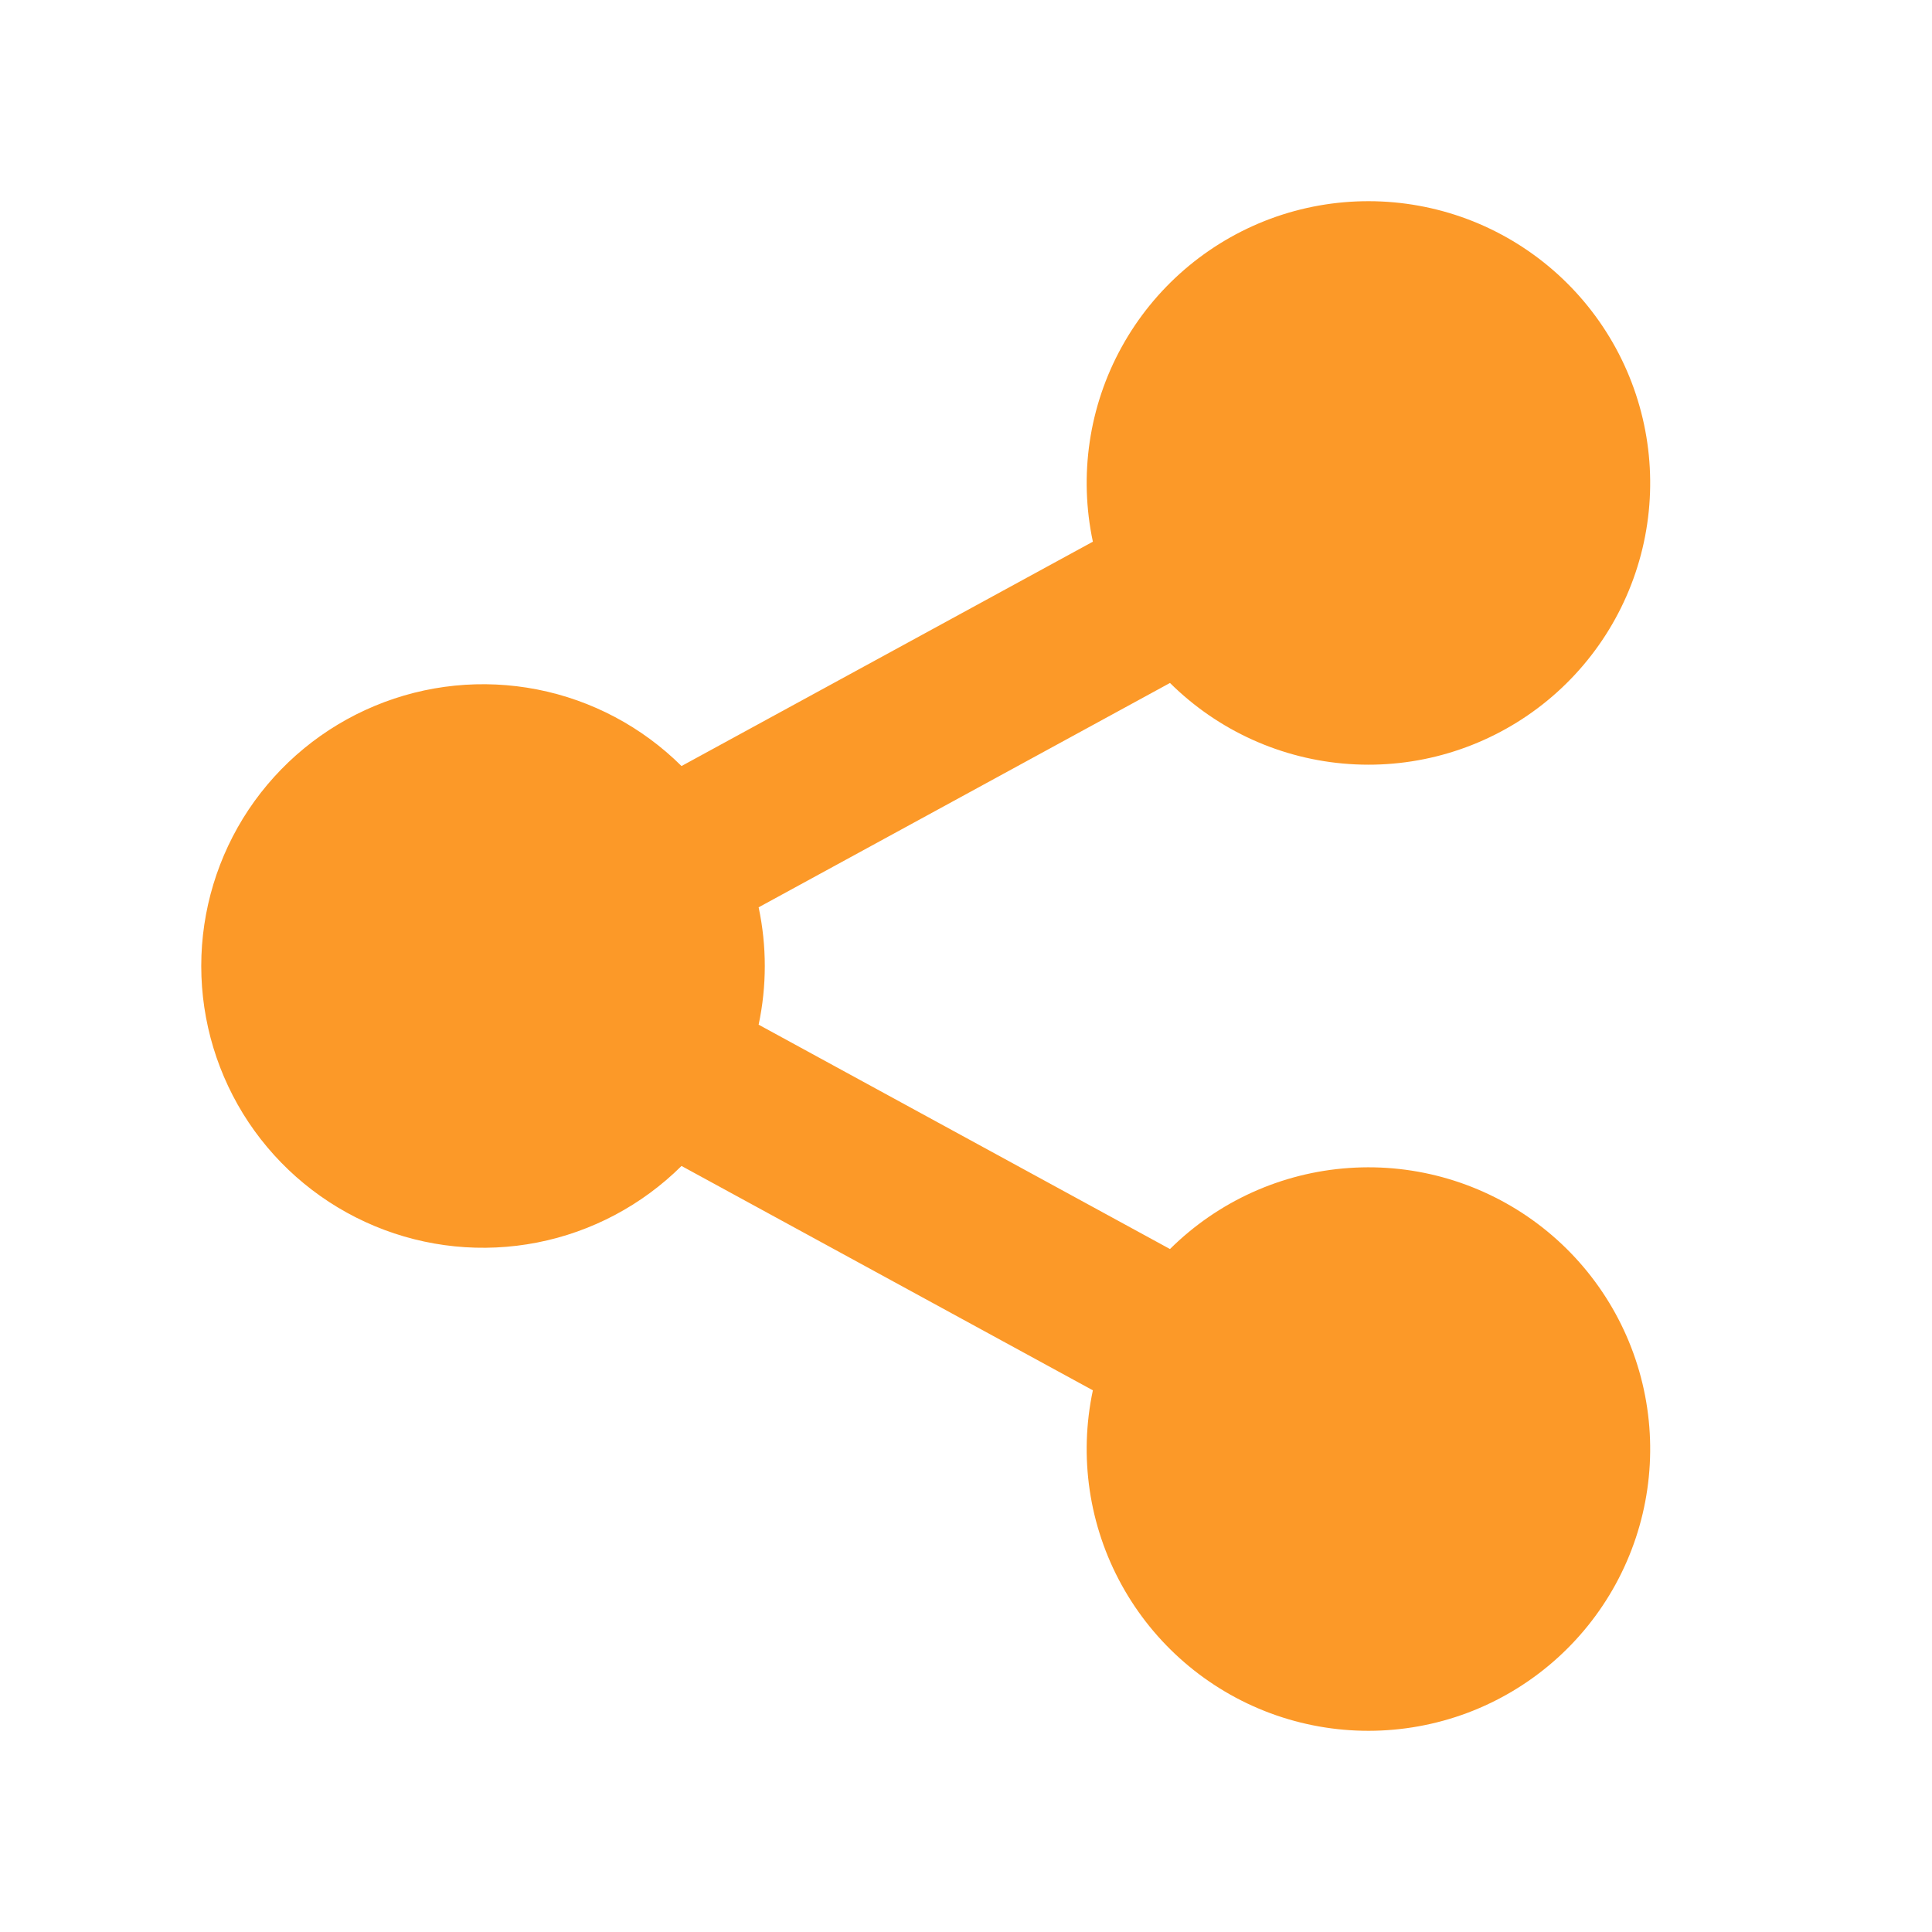 <svg width="24" height="24" viewBox="0 0 24 24" fill="none" xmlns="http://www.w3.org/2000/svg">
<path d="M13.576 17.271L8.466 14.484C7.975 14.971 7.352 15.302 6.674 15.435C5.995 15.568 5.293 15.497 4.655 15.231C4.017 14.965 3.472 14.517 3.088 13.942C2.705 13.367 2.5 12.691 2.5 12C2.5 11.309 2.705 10.633 3.088 10.058C3.472 9.483 4.017 9.035 4.655 8.769C5.293 8.503 5.995 8.432 6.674 8.565C7.352 8.698 7.975 9.029 8.466 9.516L13.576 6.729C13.401 5.907 13.527 5.049 13.933 4.312C14.338 3.576 14.995 3.01 15.783 2.717C16.571 2.425 17.439 2.427 18.226 2.721C19.013 3.016 19.668 3.584 20.071 4.322C20.474 5.06 20.598 5.919 20.42 6.74C20.242 7.562 19.774 8.292 19.102 8.797C18.43 9.302 17.598 9.549 16.76 9.491C15.921 9.434 15.131 9.076 14.534 8.484L9.424 11.271C9.526 11.752 9.526 12.248 9.424 12.729L14.534 15.516C15.131 14.924 15.921 14.566 16.76 14.509C17.598 14.451 18.43 14.698 19.102 15.203C19.774 15.708 20.242 16.438 20.42 17.26C20.598 18.081 20.474 18.94 20.071 19.678C19.668 20.416 19.013 20.984 18.226 21.279C17.439 21.573 16.571 21.575 15.783 21.283C14.995 20.991 14.338 20.424 13.933 19.688C13.527 18.951 13.401 18.093 13.576 17.271Z" fill="#FC9928"/>
</svg>
